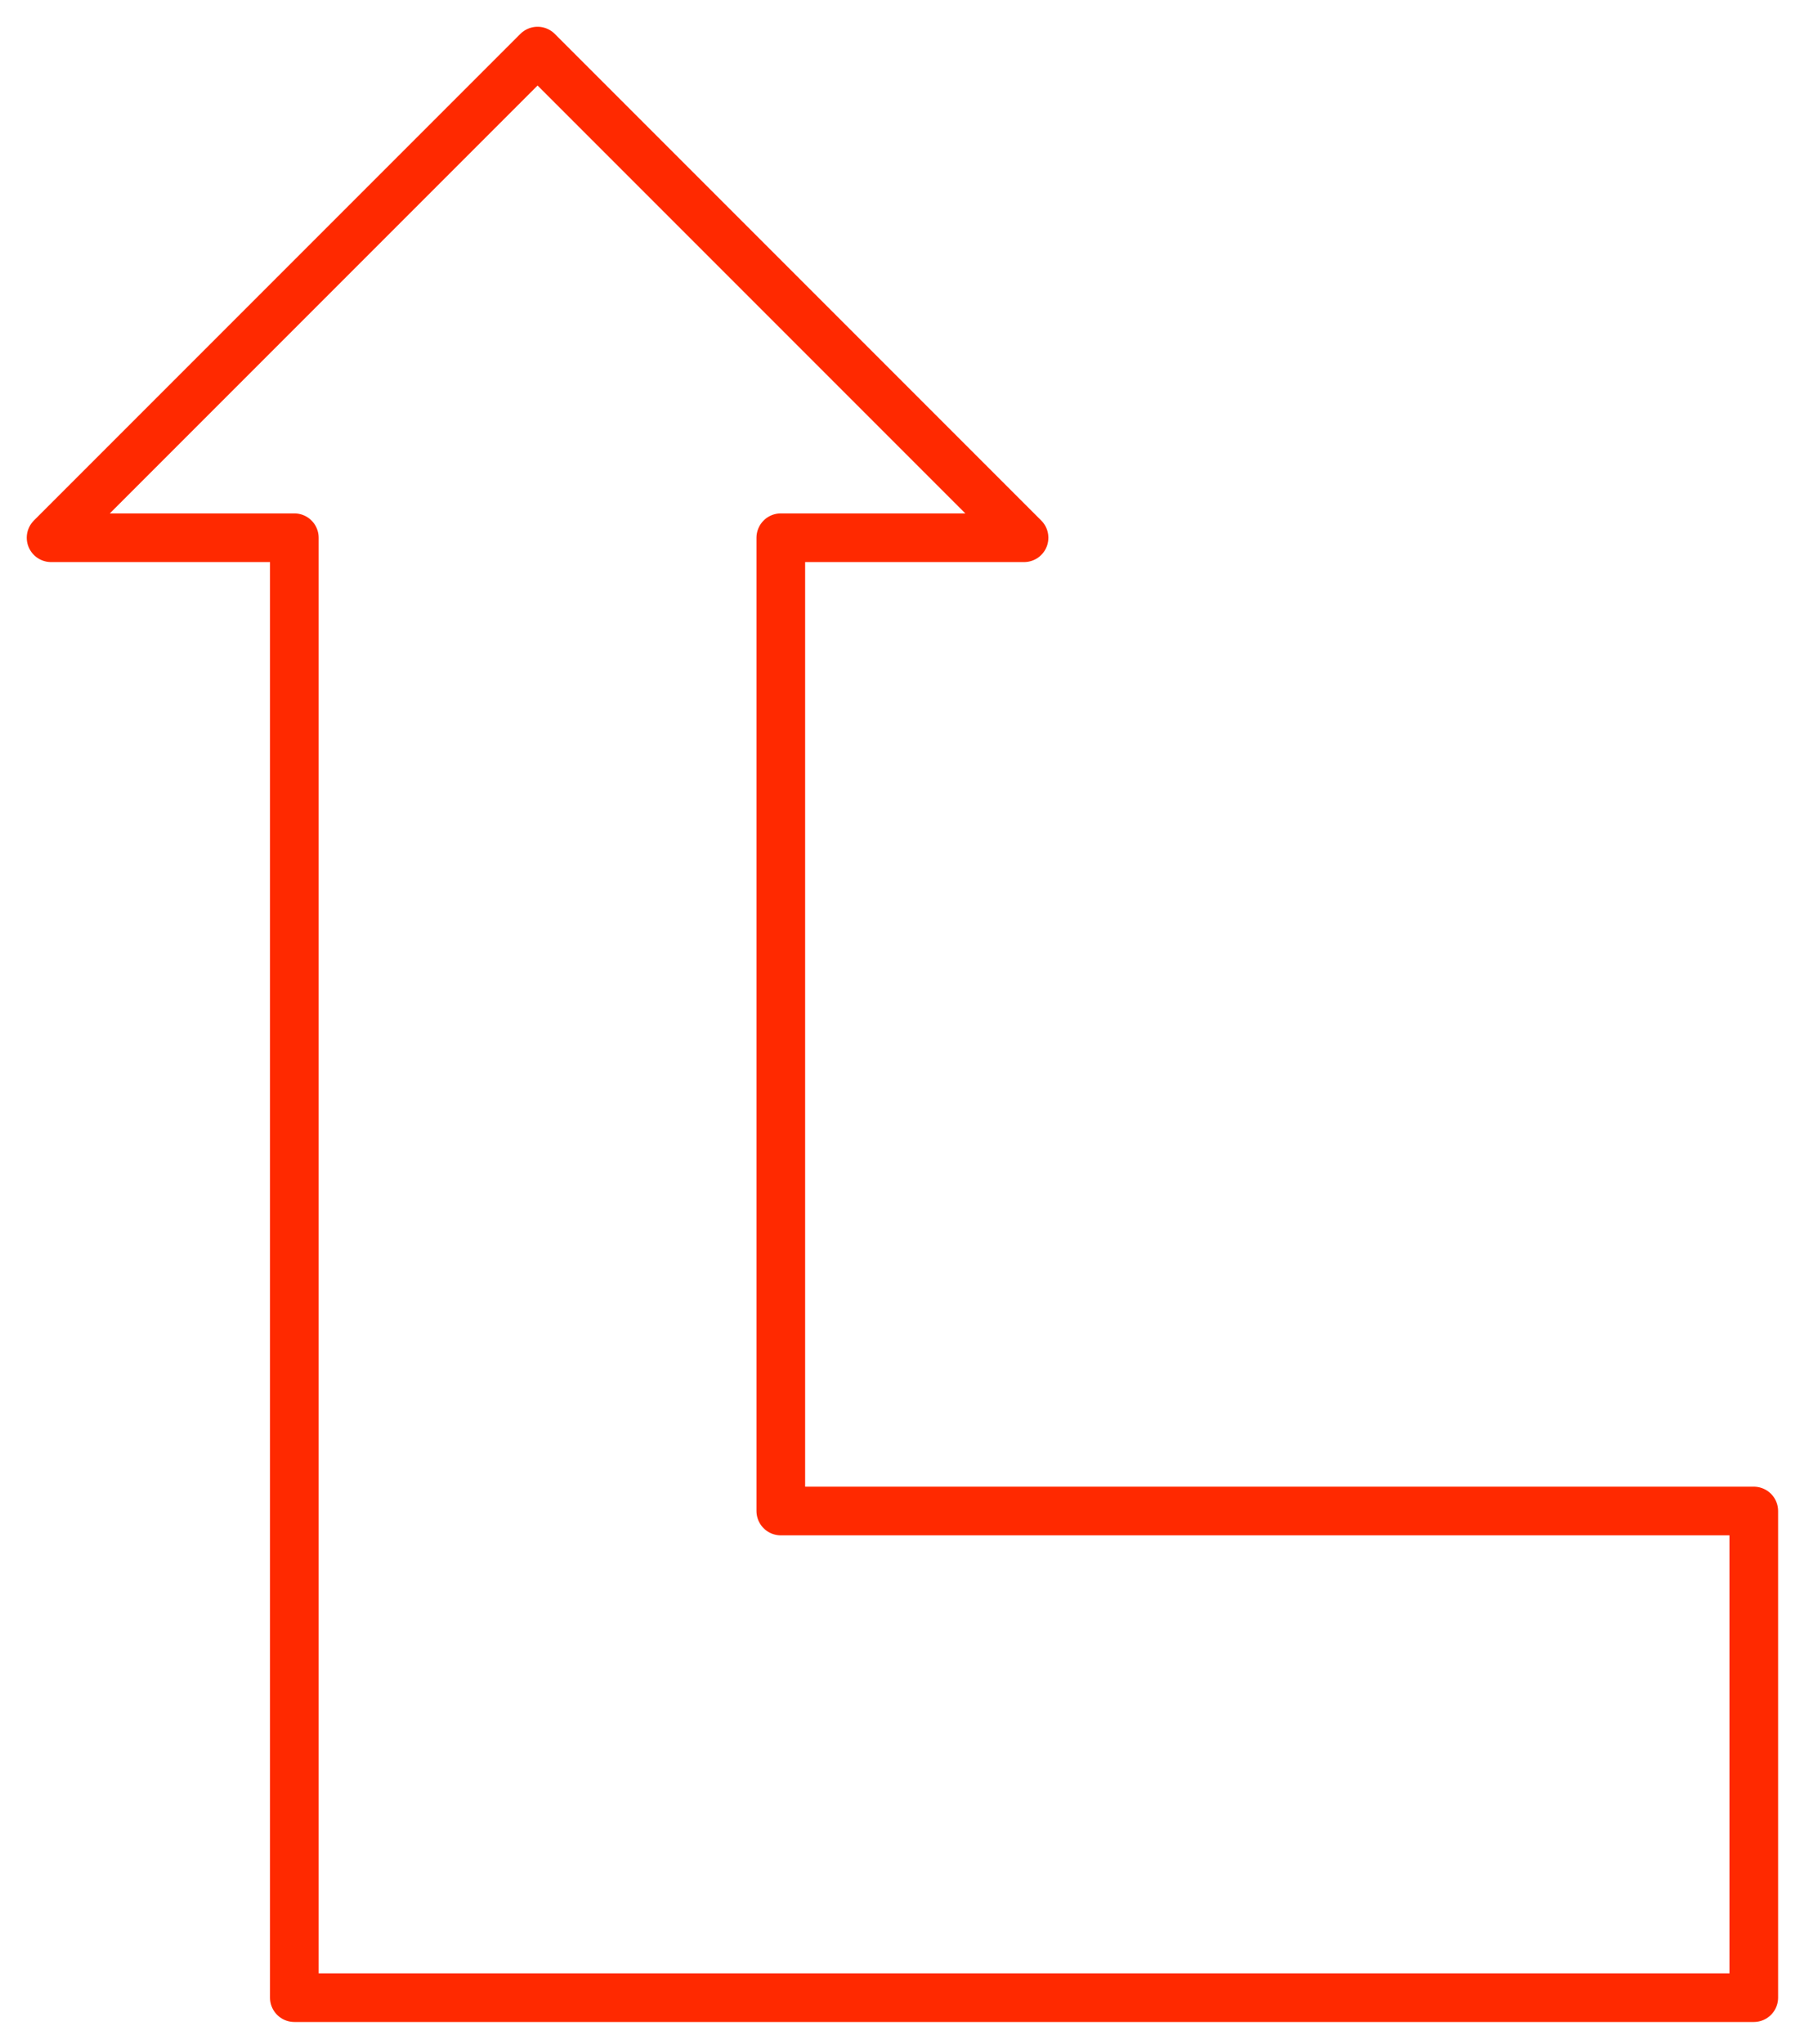 <?xml version="1.0" encoding="utf-8"?>
<!-- Generator: Adobe Illustrator 11 Build 196, SVG Export Plug-In . SVG Version: 6.0.0 Build 78)  -->
<svg xmlns="http://www.w3.org/2000/svg" xmlns:a="http://ns.adobe.com/AdobeSVGViewerExtensions/3.0/" xmlns:graph="http://ns.adobe.com/Graphs/1.0/" xmlns:i="http://ns.adobe.com/AdobeIllustrator/10.0/" xmlns:x="http://ns.adobe.com/Extensibility/1.0/" xmlns:xlink="http://www.w3.org/1999/xlink" enable-background="new 0 0 370 420" height="420" i:pageBounds="0 792 612 0" i:rulerOrigin="0 0" i:viewOrigin="121 606" overflow="visible" space="preserve" viewBox="0 0 370 420" width="370">
  
  <g i:dimmedPercent="50" i:layer="yes" i:rgbTrio="#4F008000FFFF" id="Layer_1">
    <g>
      <rect fill="#FFFFFF" height="420" i:knockout="Off" width="370"/>
      <path d="      M110.5,10.5l100,100h-50v200h200v100h-300v-300h-50L110.5,10.5L110.5,10.5z M110.5,10.5" fill="none" i:knockout="Off" stroke="#FF2900" stroke-linecap="round" stroke-linejoin="round" stroke-miterlimit="1" stroke-width="10"/>
    </g>
  </g>
</svg>
